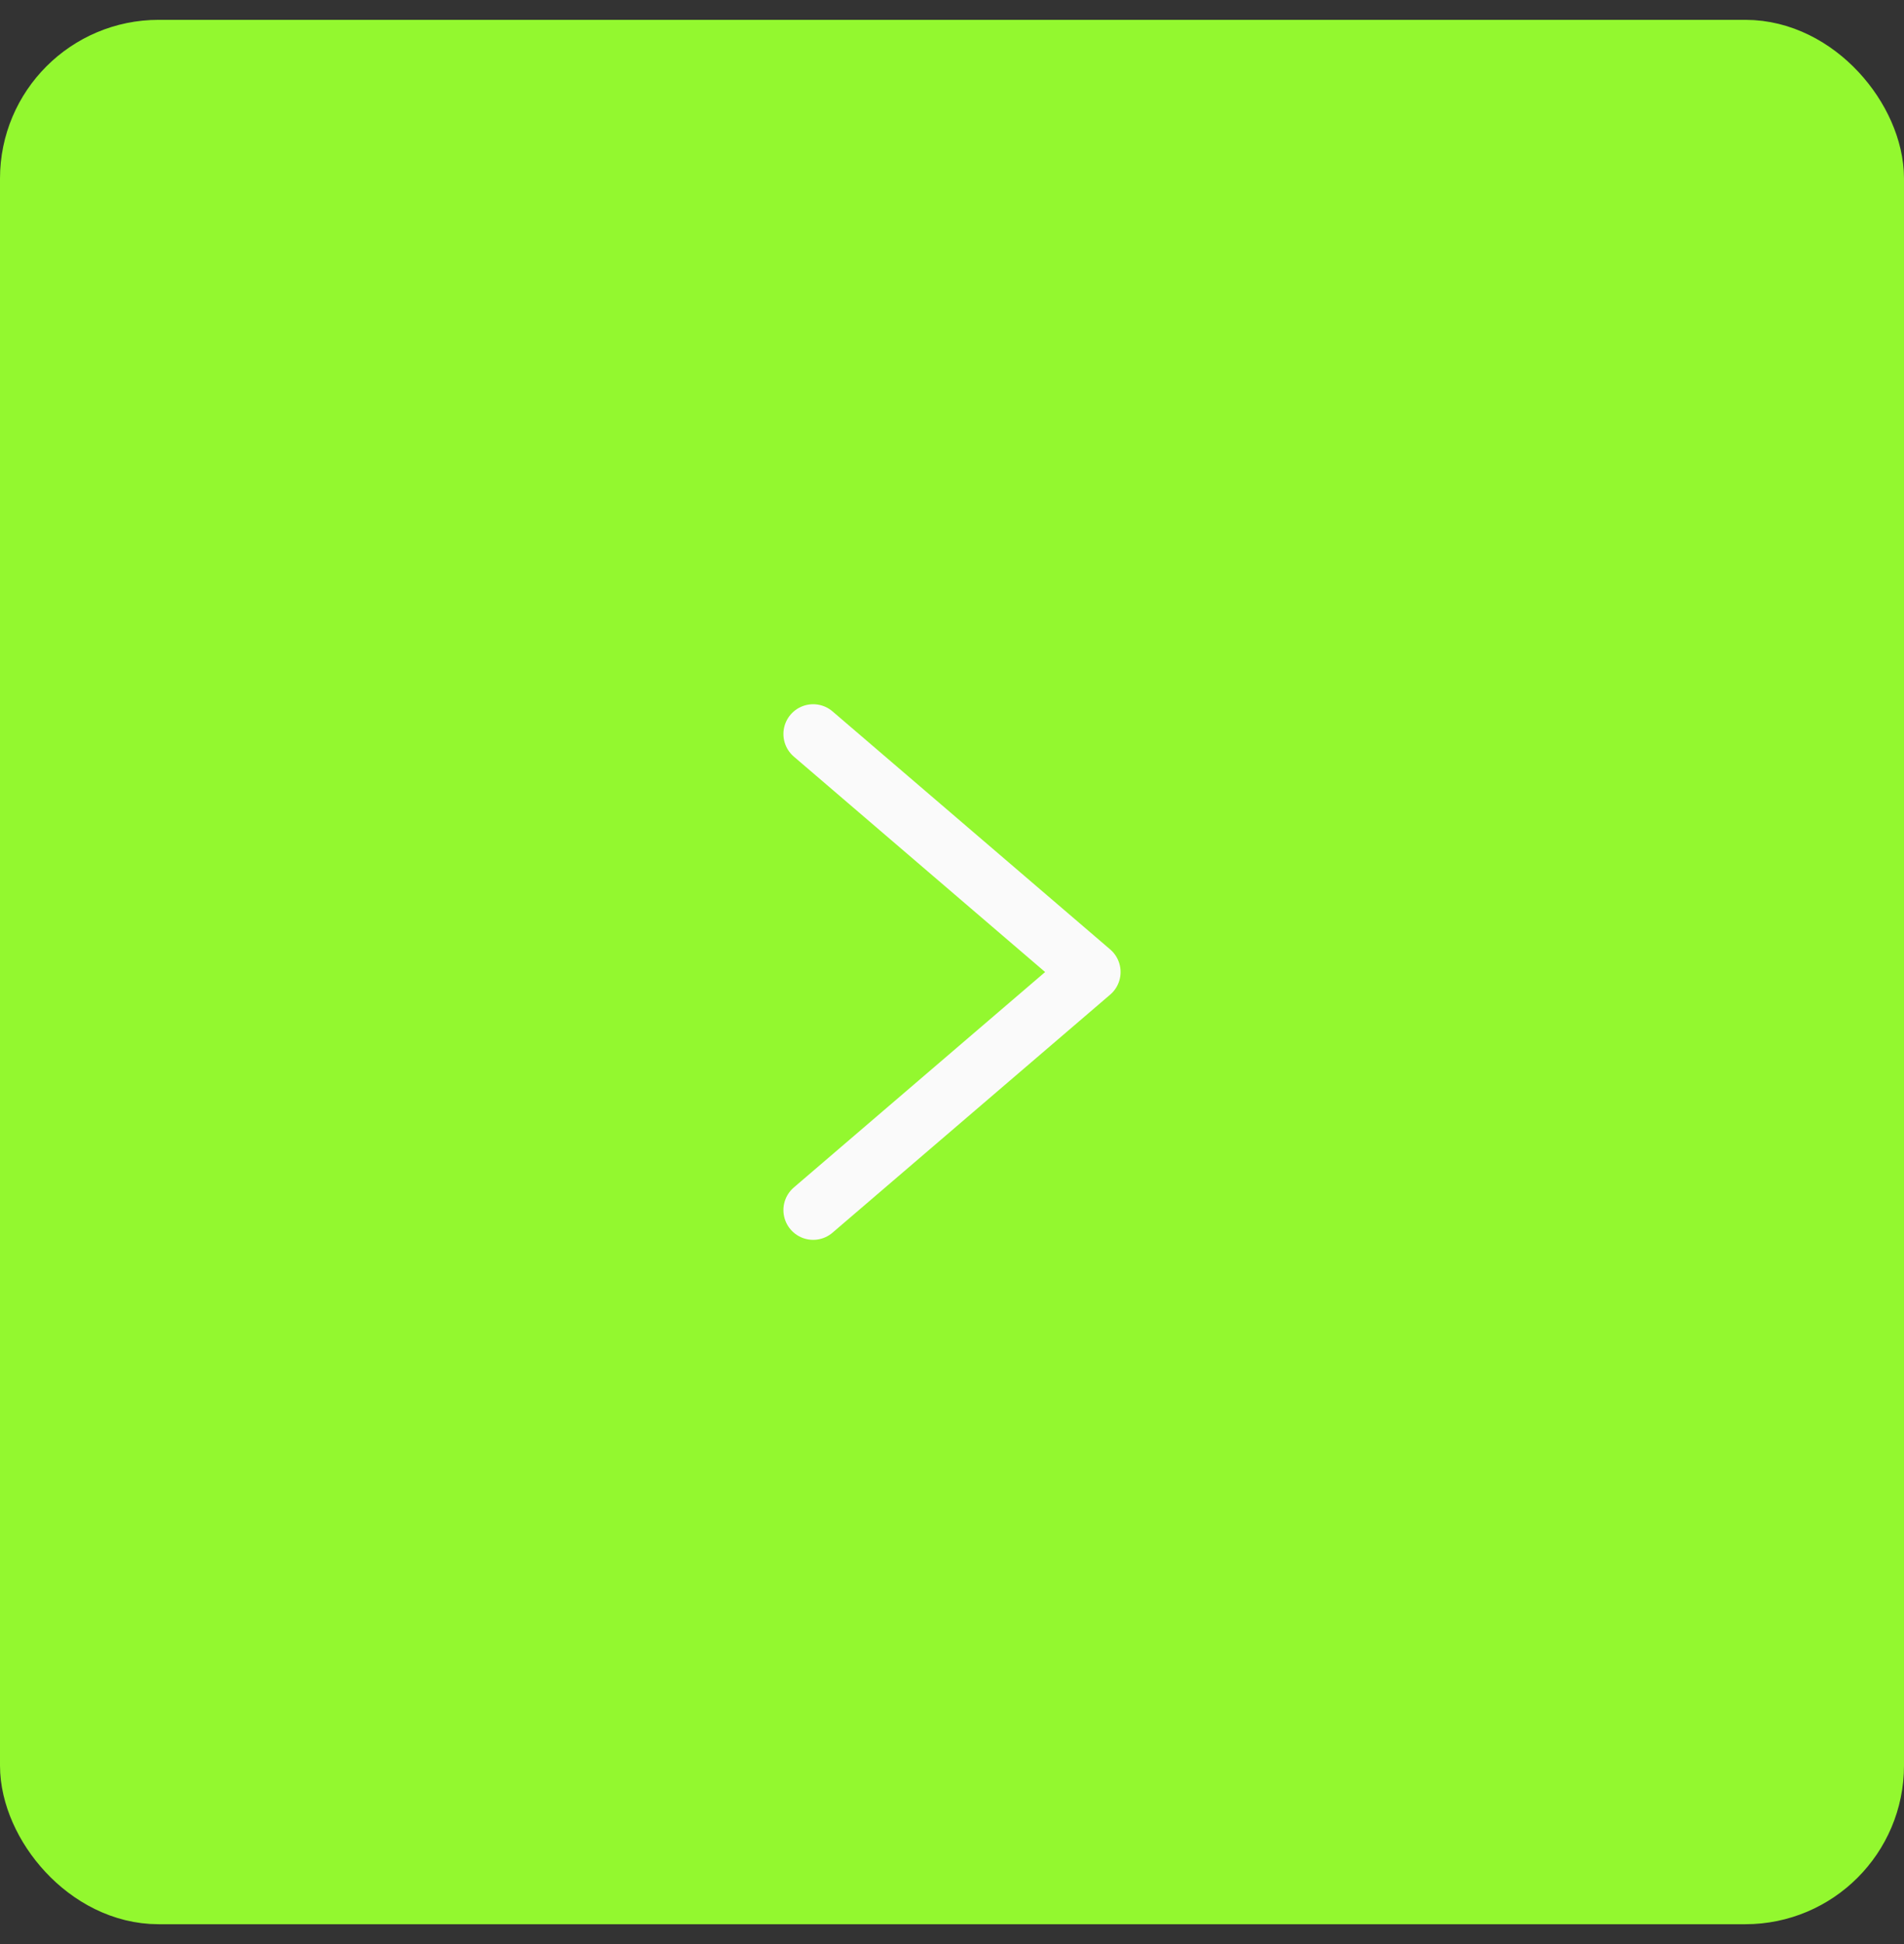 <svg width="48" height="49" viewBox="0 0 48 49" fill="none" xmlns="http://www.w3.org/2000/svg">
<rect x="0" y="0" width="48" height="49" fill="#333333" stroke="none"/>
<rect x="1" y="1.5" width="46" height="46" rx="3" fill="#93F82F"/>
<path d="M20.5 18.5L27.5 24.5L20.5 30.5" stroke="#FAFAFA" stroke-width="1.5" stroke-linecap="round" stroke-linejoin="round"/>
<rect x="1" y="1.5" width="46" height="46" rx="3" stroke="#93F82F" stroke-width="2"/>
</svg>
